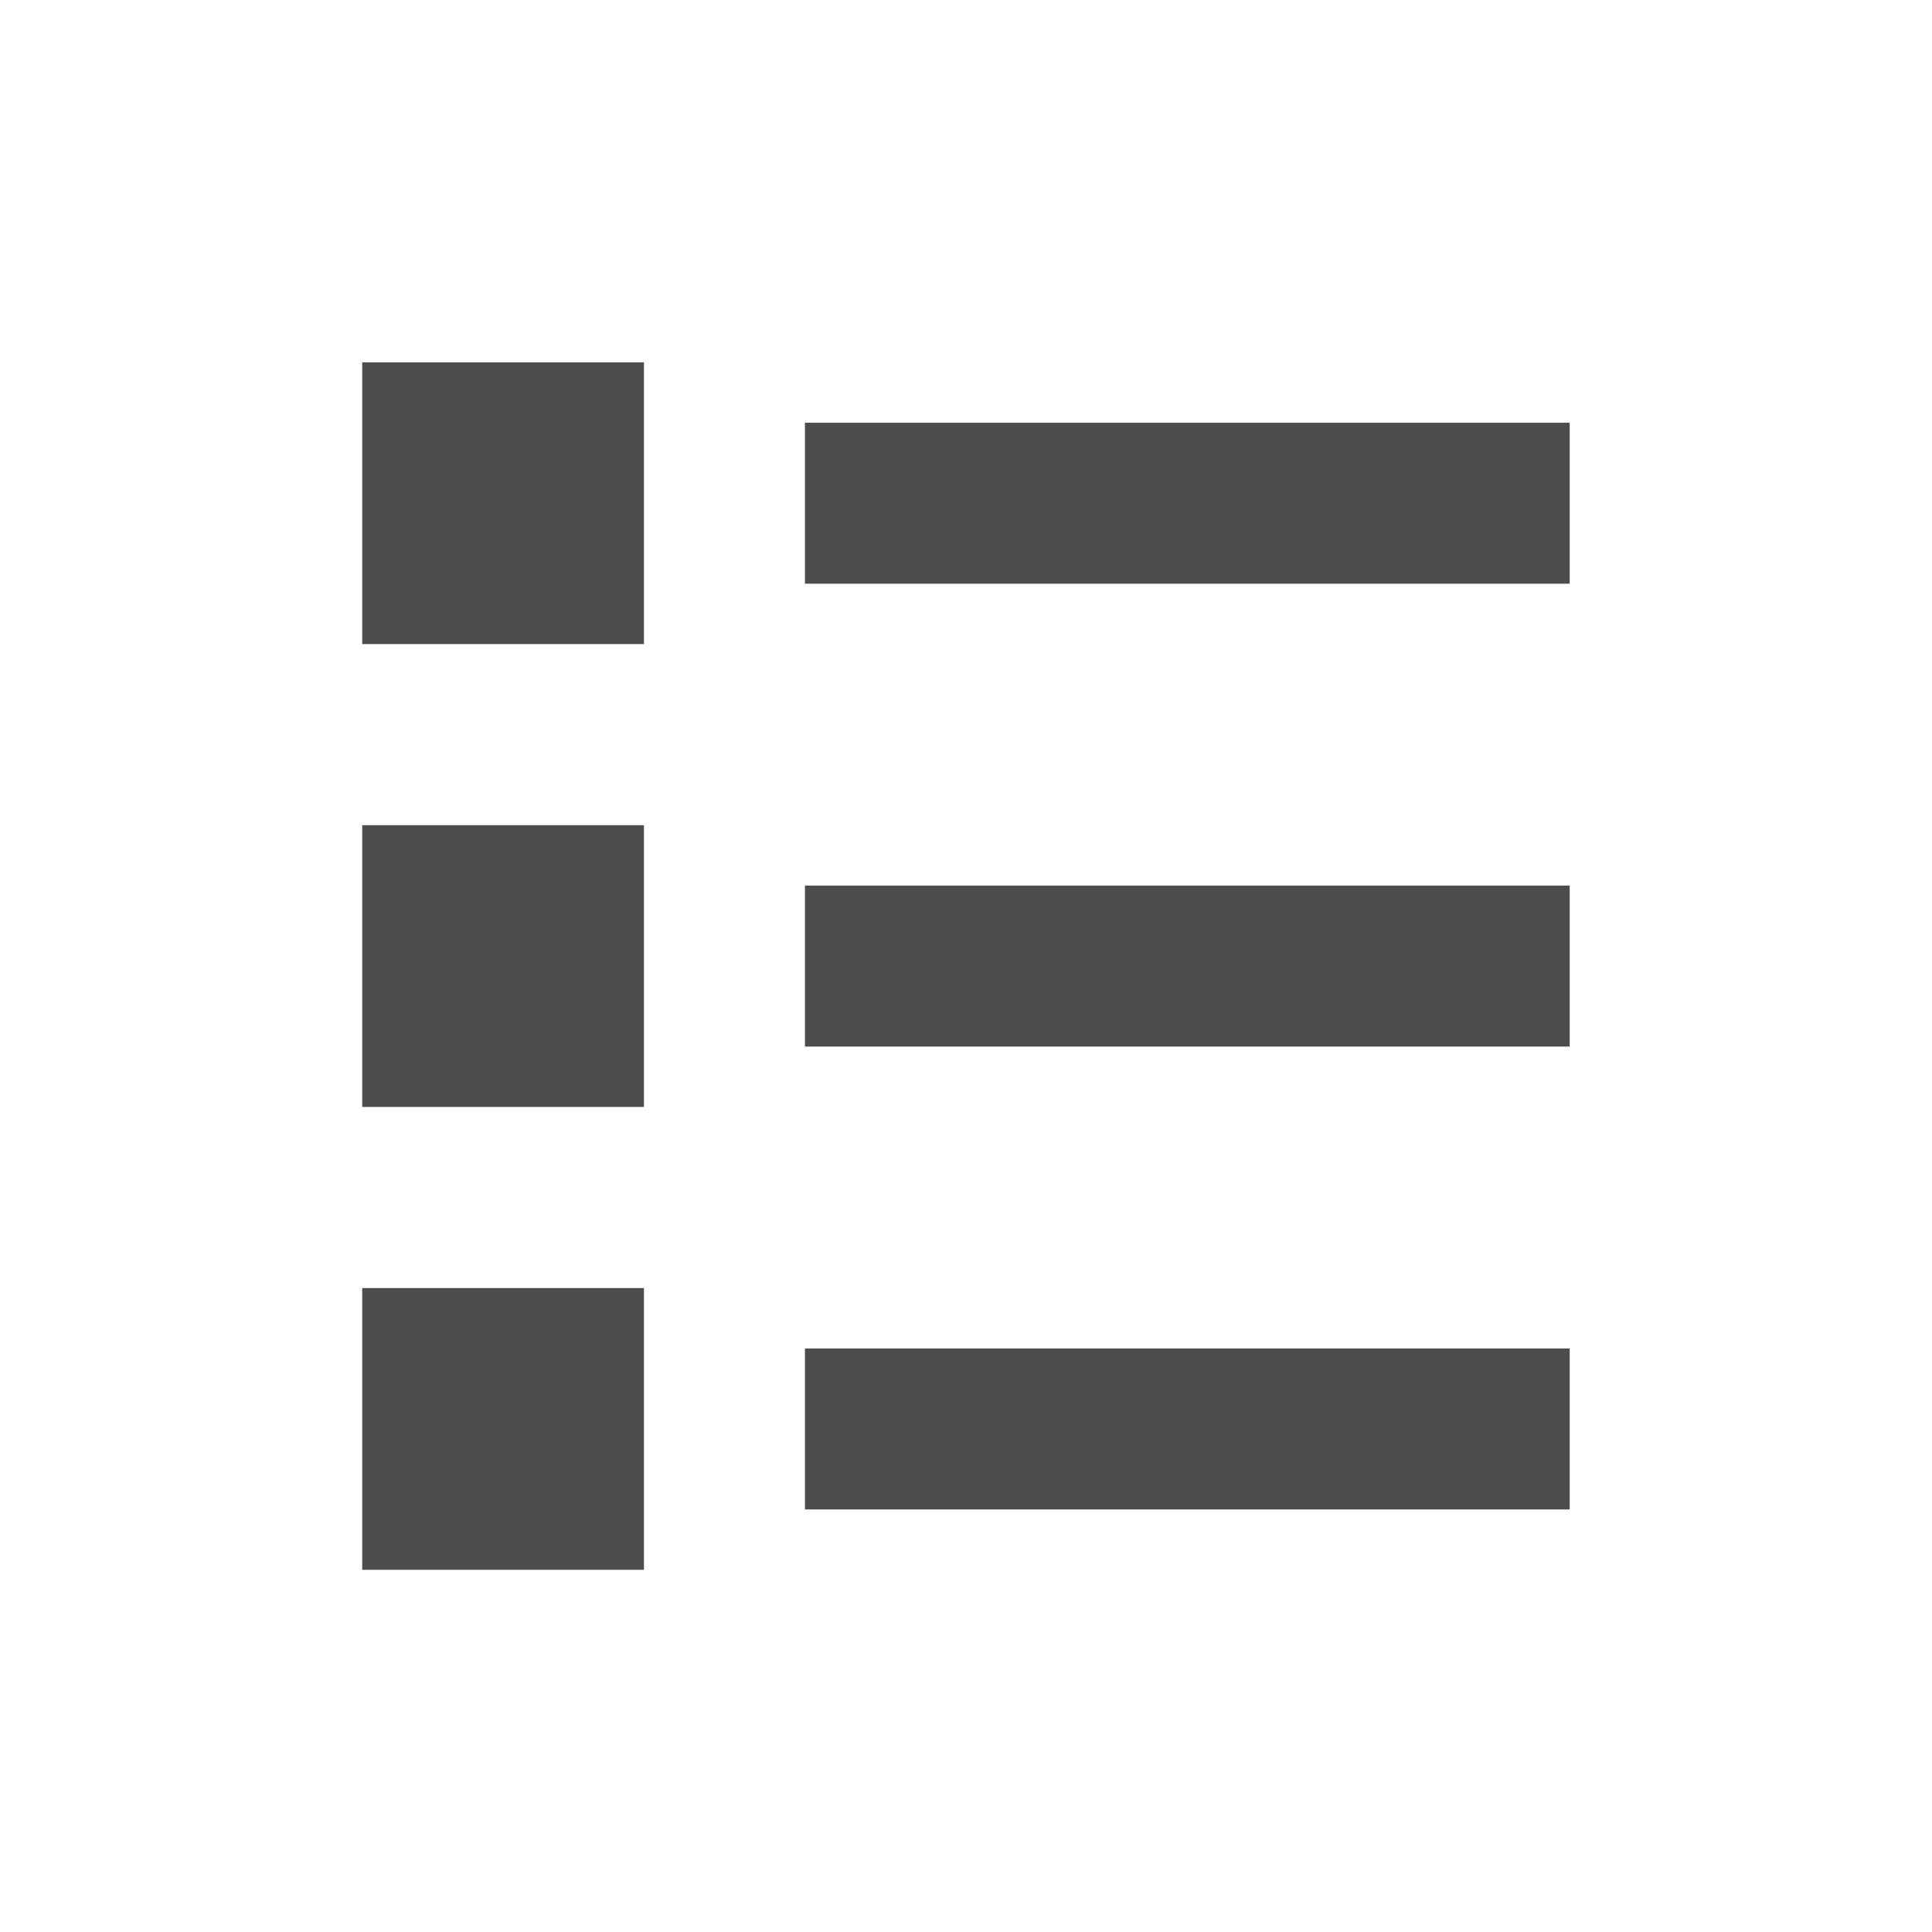 <svg xmlns="http://www.w3.org/2000/svg" width="48" height="48">
 <g transform="translate(-424.571,-522.648)">
  <rect y="554.65" x="433.57" height="7" width="7" style="fill:#4d4d4d" fill-rule="evenodd"/>
  <rect width="7" height="7" x="433.57" y="531.65" style="fill:#4d4d4d" fill-rule="evenodd"/>
  <rect width="7" height="7" x="433.57" y="543.15" style="fill:#4d4d4d" fill-rule="evenodd"/>
  <rect y="533.15" x="444.57" height="4" width="19" style="fill:#4d4d4d" fill-rule="evenodd"/>
  <rect width="19" height="4" x="444.57" y="544.65" style="fill:#4d4d4d" fill-rule="evenodd"/>
  <rect y="556.15" x="444.57" height="4" width="19" style="fill:#4d4d4d" fill-rule="evenodd"/>
 </g>
</svg>
